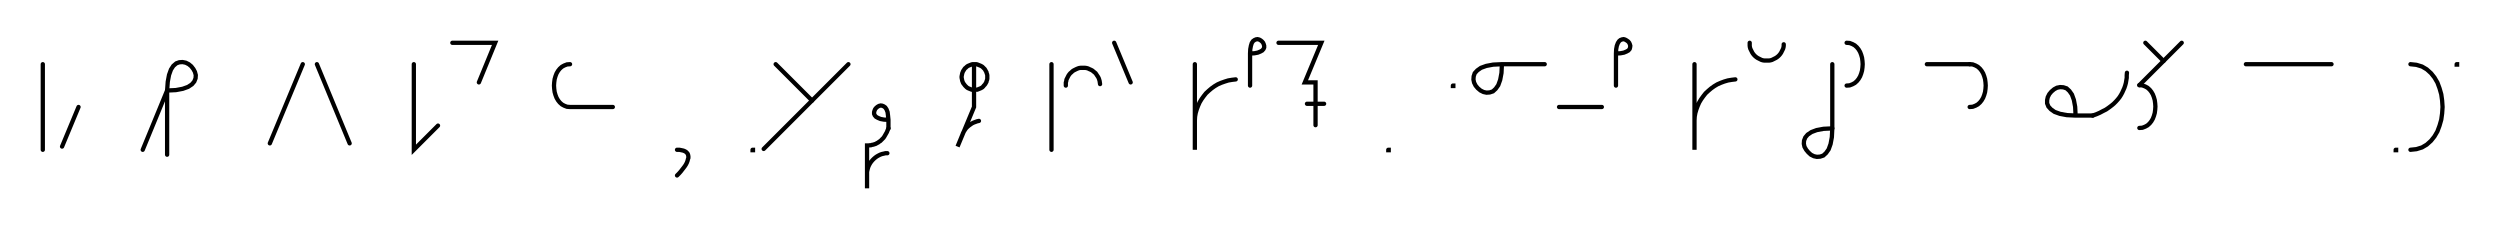 <svg xmlns="http://www.w3.org/2000/svg" width="1168.345" height="108.0" style="fill:none; stroke-linecap:round;">
    <rect width="100%" height="100%" fill="#FFFFFF" />
<path stroke="#000000" stroke-width="2" d="M 550,75" />
<path stroke="#000000" stroke-width="2" d="M 20,30 20,70" />
<path stroke="#000000" stroke-width="2" d="M 26.7,70" />
<path stroke="#000000" stroke-width="2" d="M 36.7,50 29,68.5" />
<path stroke="#000000" stroke-width="2" d="M 66.7,70" />
<path stroke="#000000" stroke-width="2" d="M 66.7,70 78.1,42.3" />
<path stroke="#000000" stroke-width="2" d="M 78.1,42.3 82.2,42.1 85.4,41.5 87.9,40.6 89.7,39.4 90.8,38.1 91.4,36.6 91.5,35.1 91.1,33.6 90.4,32.3 89.4,31 88.2,30 86.8,29.3 85.3,29 83.8,29.1 82.4,29.6 81,30.8 79.9,32.5 79,35 78.4,38.2 78.1,42.3 78.1,72.3" />
<path stroke="#000000" stroke-width="2" d="M 121.5,70" />
<path stroke="#000000" stroke-width="2" d="M 141.5,30 126.1,67" />
<path stroke="#000000" stroke-width="2" d="M 148.1,70" />
<path stroke="#000000" stroke-width="2" d="M 148.1,30 163.4,67" />
<path stroke="#000000" stroke-width="2" d="M 193.4,70" />
<path stroke="#000000" stroke-width="2" d="M 193.4,30 193.4,70 204.7,58.7" />
<path stroke="#000000" stroke-width="2" d="M 211.4,70" />
<path stroke="#000000" stroke-width="2" d="M 211.4,20 231.4,20 223.8,38.5" />
<path stroke="#000000" stroke-width="2" d="M 261.4,70" />
<path stroke="#000000" stroke-width="2" d="M 266.4,30" />
<path stroke="#000000" stroke-width="2" d="M 266.4,30 265,30.1 263.7,30.6 262.6,31.2 261.6,32.1 260.8,33.1 260.1,34.3 259.6,35.6 259.2,37 259,38.5 258.9,40 259,41.5 259.2,43 259.6,44.4 260.1,45.7 260.8,46.9 261.6,47.9 262.6,48.8 263.7,49.4 265,49.9 266.4,50 286.4,50" />
<path stroke="#000000" stroke-width="2" d="M 316.4,70" />
<path stroke="#000000" stroke-width="2" d="M 316.4,70" />
<path stroke="#000000" stroke-width="2" d="M 316.4,70 317.5,70 318.5,70.2 319.4,70.4 320.1,70.7 320.6,71 321.1,71.5 321.4,71.9 321.6,72.5 321.7,73.1 321.7,73.8 321.5,74.4 321.3,75.2 321,76 320.6,76.8 320.1,77.6 319.5,78.4 318.8,79.3 318.1,80.2 317.3,81.1 316.4,82" />
<path stroke="#000000" stroke-width="2" d="M 351.7,70" />
<path stroke="#000000" stroke-width="2" d="M 351.7,70 351.9,70 351.9,70.2 351.7,70.2 351.7,70" />
<path stroke="#000000" stroke-width="2" d="M 358.5,70" />
<path stroke="#000000" stroke-width="2" d="M 362.5,30 379.5,47" />
<path stroke="#000000" stroke-width="2" d="M 396.5,30 356.9,69.6" />
<path stroke="#000000" stroke-width="2" d="M 403.2,70" />
<path stroke="#000000" stroke-width="2" d="M 415.2,56" />
<path stroke="#000000" stroke-width="2" d="M 415.2,56 413.1,55.9 411.5,55.6 410.3,55.1 409.4,54.6 408.8,53.9 408.5,53.2 408.5,52.4 408.7,51.7 409,51 409.5,50.4 410.1,49.9 410.8,49.5 411.6,49.3 412.3,49.4 413,49.7 413.7,50.2 414.3,51.1 414.8,52.4 415,54 415.2,56 415.2,60" />
<path stroke="#000000" stroke-width="2" d="M 415.2,60 414.8,60.9 414.5,61.7 414.1,62.4 413.7,63.1 413.3,63.8 412.9,64.4 412.4,64.9 411.9,65.4 411.4,65.9 410.9,66.2 410.4,66.6 409.8,66.9 409.3,67.2 408.7,67.4 408.1,67.6 407.5,67.7 406.9,67.9 406.4,67.9 405.8,68 405.2,68 405.2,88 405.2,82 405.2,81.1 405.2,80.3 405.4,79.4 405.6,78.6 405.9,77.7 406.3,76.9 406.7,76.2 407.2,75.5 407.8,74.8 408.4,74.2 409.1,73.6 409.8,73.1 410.5,72.7 411.3,72.3 412.1,72 413,71.8 413.8,71.6 414.7,71.6" />
<path stroke="#000000" stroke-width="2" d="M 445.2,70" />
<path stroke="#000000" stroke-width="2" d="M 455.2,30 455.7,30 456.2,30 456.7,30.1 457.2,30.3 457.7,30.5 458.2,30.7 458.6,30.9 459.1,31.2 459.5,31.6 459.8,31.9 460.2,32.3 460.5,32.8 460.7,33.2 461,33.7 461.1,34.2 461.3,34.7 461.4,35.2 461.4,35.7 461.4,36.3 461.4,36.8 461.3,37.3 461.1,37.8 461,38.3 460.7,38.8 460.5,39.2 460.2,39.6 459.8,40 459.5,40.4 459.1,40.8 458.6,41.1 458.2,41.3 457.7,41.5 457.2,41.7 456.7,41.9 456.2,41.9 455.7,42 455.2,42 454.6,41.9 454.1,41.9 453.6,41.7 453.1,41.5 452.6,41.3 452.2,41.1 451.8,40.8 451.4,40.4 451,40 450.7,39.6 450.4,39.2 450.1,38.8 449.9,38.3 449.7,37.8 449.6,37.3 449.5,36.8 449.4,36.3 449.4,35.7 449.5,35.2 449.6,34.7 449.7,34.2 449.9,33.7 450.1,33.2 450.4,32.8 450.7,32.3 451,31.9 451.4,31.6 451.8,31.2 452.2,30.9 452.6,30.7 453.1,30.5 453.6,30.3 454.1,30.1 454.6,30 455.2,30 455.2,50 447.5,68.5 449.8,62.9 450.1,62.1 450.5,61.4 451,60.6 451.5,59.9 452.1,59.3 452.8,58.7 453.5,58.2 454.2,57.7 455,57.3 455.8,57 456.6,56.7 457.5,56.5" />
<path stroke="#000000" stroke-width="2" d="M 491.4,70" />
<path stroke="#000000" stroke-width="2" d="M 491.4,30 491.4,70" />
<path stroke="#000000" stroke-width="2" d="M 498.1,70" />
<path stroke="#000000" stroke-width="2" d="M 498.1,40 498.1,39.3 498.1,38.6 498.3,37.9 498.4,37.2 498.7,36.6 499,36 499.3,35.4 499.7,34.8 500.2,34.2 500.7,33.8 501.2,33.3 501.8,32.9 502.4,32.6 503,32.3 503.7,32 504.3,31.8 505,31.7 505.7,31.7 506.4,31.7 507.1,31.7 507.8,31.8 508.5,32 509.1,32.3 509.8,32.6 510.4,32.9 510.9,33.3 511.5,33.8 512,34.2 512.4,34.8 512.8,35.4 513.2,36 513.5,36.6 513.7,37.2 513.9,37.9 514,38.6 514.1,39.3" />
<path stroke="#000000" stroke-width="2" d="M 520.7,70" />
<path stroke="#000000" stroke-width="2" d="M 520.7,20 528.4,38.5" />
<path stroke="#000000" stroke-width="2" d="M 558.4,70" />
<path stroke="#000000" stroke-width="2" d="M 558.4,30 558.4,70 558.4,58 558.4,56.3 558.5,54.5 558.8,52.8 559.3,51.1 559.9,49.5 560.6,47.9 561.5,46.4 562.5,45 563.6,43.6 564.9,42.4 566.2,41.3 567.6,40.3 569.1,39.4 570.7,38.7 572.4,38.1 574,37.6 575.8,37.3 577.5,37.1" />
<path stroke="#000000" stroke-width="2" d="M 584.2,70" />
<path stroke="#000000" stroke-width="2" d="M 584.2,25" />
<path stroke="#000000" stroke-width="2" d="M 584.2,25 586.2,24.9 587.8,24.6 589,24.1 589.9,23.6 590.5,22.9 590.8,22.2 590.8,21.4 590.6,20.7 590.3,20 589.8,19.4 589.2,18.9 588.5,18.5 587.7,18.3 587,18.4 586.3,18.7 585.6,19.2 585,20.1 584.6,21.4 584.3,23 584.2,25 584.2,40" />
<path stroke="#000000" stroke-width="2" d="M 597.5,70" />
<path stroke="#000000" stroke-width="2" d="M 597.5,20 617.5,20 609.8,38.5 614.8,38.5 614.8,58.5" />
<path stroke="#000000" stroke-width="2" d="M 614.8,48.5" />
<path stroke="#000000" stroke-width="2" d="M 610.8,48.5 618.8,48.5" />
<path stroke="#000000" stroke-width="2" d="M 648.8,70" />
<path stroke="#000000" stroke-width="2" d="M 648.8,70 649,70 649,70.2 648.8,70.2 648.8,70" />
<path stroke="#000000" stroke-width="2" d="M 679,70" />
<path stroke="#000000" stroke-width="2" d="M 679,40 679.2,40 679.2,40.2 679,40.2 679,40" />
<path stroke="#000000" stroke-width="2" d="M 685.9,70" />
<path stroke="#000000" stroke-width="2" d="M 701.9,30" />
<path stroke="#000000" stroke-width="2" d="M 701.9,30 701.7,34.1 701.1,37.3 700.2,39.8 699,41.5 697.7,42.7 696.2,43.2 694.7,43.3 693.3,43 691.9,42.3 690.6,41.2 689.6,40 688.9,38.6 688.6,37.2 688.7,35.7 689.2,34.2 690.4,32.9 692.1,31.7 694.6,30.8 697.8,30.2 701.9,30 721.9,30" />
<path stroke="#000000" stroke-width="2" d="M 728.6,70" />
<path stroke="#000000" stroke-width="2" d="M 728.6,50 748.6,50" />
<path stroke="#000000" stroke-width="2" d="M 755.2,70" />
<path stroke="#000000" stroke-width="2" d="M 755.2,25" />
<path stroke="#000000" stroke-width="2" d="M 755.2,25 757.3,24.9 758.9,24.6 760.1,24.1 761,23.6 761.6,22.9 761.8,22.2 761.9,21.4 761.7,20.7 761.4,20 760.9,19.4 760.2,18.9 759.5,18.5 758.8,18.3 758.1,18.4 757.3,18.7 756.7,19.2 756.1,20.1 755.6,21.4 755.3,23 755.2,25 755.2,40" />
<path stroke="#000000" stroke-width="2" d="M 791.9,70" />
<path stroke="#000000" stroke-width="2" d="M 791.9,30 791.9,70 791.9,58 791.9,56.3 792,54.5 792.3,52.8 792.8,51.1 793.4,49.5 794.1,47.9 795,46.4 796,45 797.1,43.6 798.4,42.4 799.7,41.3 801.1,40.3 802.6,39.4 804.2,38.7 805.8,38.1 807.5,37.6 809.3,37.3 811,37.1" />
<path stroke="#000000" stroke-width="2" d="M 817.7,70" />
<path stroke="#000000" stroke-width="2" d="M 817.7,20 817.7,20.7 817.7,21.4 817.8,22.1 818,22.8 818.3,23.4 818.6,24 818.9,24.6 819.3,25.2 819.8,25.8 820.2,26.2 820.8,26.7 821.4,27.1 822,27.4 822.6,27.7 823.2,28 823.9,28.2 824.6,28.3 825.3,28.3 826,28.3 826.7,28.3 827.4,28.2 828.1,28 828.7,27.7 829.3,27.4 829.9,27.1 830.5,26.7 831.1,26.2 831.5,25.8 832,25.2 832.4,24.6 832.7,24 833,23.4 833.3,22.8 833.5,22.1 833.6,21.4 833.6,20.7" />
<path stroke="#000000" stroke-width="2" d="M 840.3,70" />
<path stroke="#000000" stroke-width="2" d="M 856.3,30 856.3,60" />
<path stroke="#000000" stroke-width="2" d="M 856.3,60 856.1,64.1 855.5,67.3 854.6,69.8 853.4,71.5 852.1,72.7 850.6,73.2 849.1,73.3 847.7,73 846.3,72.3 845.1,71.2 844.1,70 843.3,68.6 843,67.2 843.1,65.7 843.7,64.2 844.8,62.9 846.6,61.7 849,60.8 852.2,60.2 856.3,60" />
<path stroke="#000000" stroke-width="2" d="M 863,70" />
<path stroke="#000000" stroke-width="2" d="M 863,20" />
<path stroke="#000000" stroke-width="2" d="M 863,20 864.4,20.1 865.7,20.6 866.8,21.2 867.8,22.1 868.6,23.1 869.3,24.3 869.8,25.6 870.2,27 870.4,28.5 870.5,30 870.4,31.5 870.2,33 869.8,34.4 869.3,35.7 868.6,36.9 867.8,37.9 866.8,38.8 865.7,39.4 864.4,39.9 863,40" />
<path stroke="#000000" stroke-width="2" d="M 900.5,70" />
<path stroke="#000000" stroke-width="2" d="M 900.5,30 920.5,30" />
<path stroke="#000000" stroke-width="2" d="M 920.5,30 921.9,30.1 923.2,30.6 924.3,31.2 925.3,32.1 926.1,33.1 926.8,34.3 927.3,35.6 927.7,37 927.9,38.5 928,40 927.9,41.5 927.7,43 927.3,44.4 926.8,45.7 926.1,46.9 925.3,47.9 924.3,48.8 923.2,49.4 921.9,49.9 920.5,50" />
<path stroke="#000000" stroke-width="2" d="M 958,70" />
<path stroke="#000000" stroke-width="2" d="M 970,54" />
<path stroke="#000000" stroke-width="2" d="M 970,54 969.8,49.9 969.2,46.7 968.3,44.2 967.1,42.5 965.8,41.3 964.3,40.8 962.8,40.7 961.3,41 960,41.7 958.7,42.8 957.7,44 957,45.4 956.7,46.8 956.7,48.3 957.3,49.8 958.5,51.1 960.2,52.3 962.7,53.2 965.9,53.8 970,54 978,54" />
<path stroke="#000000" stroke-width="2" d="M 978,54 979.7,53.4 981.3,52.7 982.8,51.9 984.2,51.2 985.5,50.3 986.7,49.4 987.8,48.5 988.8,47.5 989.7,46.5 990.5,45.5 991.2,44.4 991.8,43.3 992.3,42.2 992.8,41.1 993.2,39.9 993.5,38.8 993.7,37.6 993.9,36.4 993.9,35.2 994,34" />
<path stroke="#000000" stroke-width="2" d="M 1000.6,70" />
<path stroke="#000000" stroke-width="2" d="M 1002.6,20 1011.1,28.5" />
<path stroke="#000000" stroke-width="2" d="M 1019.6,20 999.8,39.8" />
<path stroke="#000000" stroke-width="2" d="M 999.8,39.8 1001.2,39.9 1002.5,40.4 1003.6,41 1004.6,41.9 1005.4,42.9 1006.1,44.1 1006.6,45.4 1007,46.8 1007.2,48.3 1007.3,49.8 1007.2,51.3 1007,52.8 1006.6,54.2 1006.1,55.5 1005.4,56.7 1004.6,57.7 1003.6,58.6 1002.5,59.2 1001.2,59.7 999.8,59.8" />
<path stroke="#000000" stroke-width="2" d="M 1049.6,70" />
<path stroke="#000000" stroke-width="2" d="M 1049.6,30 1089.6,30" />
<path stroke="#000000" stroke-width="2" d="M 1119.6,70" />
<path stroke="#000000" stroke-width="2" d="M 1119.6,70 1119.8,70 1119.8,70.2 1119.6,70.2 1119.6,70" />
<path stroke="#000000" stroke-width="2" d="M 1126.5,70" />
<path stroke="#000000" stroke-width="2" d="M 1126.5,30" />
<path stroke="#000000" stroke-width="2" d="M 1126.5,30 1129.3,30.3 1131.9,31.1 1134.1,32.4 1136.1,34.2 1137.7,36.2 1139.1,38.6 1140.1,41.3 1140.9,44.1 1141.3,47 1141.5,50 1141.3,53 1140.9,55.9 1140.1,58.7 1139.1,61.4 1137.7,63.8 1136.1,65.8 1134.1,67.6 1131.9,68.9 1129.3,69.7 1126.5,70" />
<path stroke="#000000" stroke-width="2" d="M 1148.1,70" />
<path stroke="#000000" stroke-width="2" d="M 1148.1,30 1148.3,30 1148.3,30.2 1148.1,30.2 1148.1,30" />
<path stroke="#000000" stroke-width="2" d="M 1178.3,70" />
</svg>
